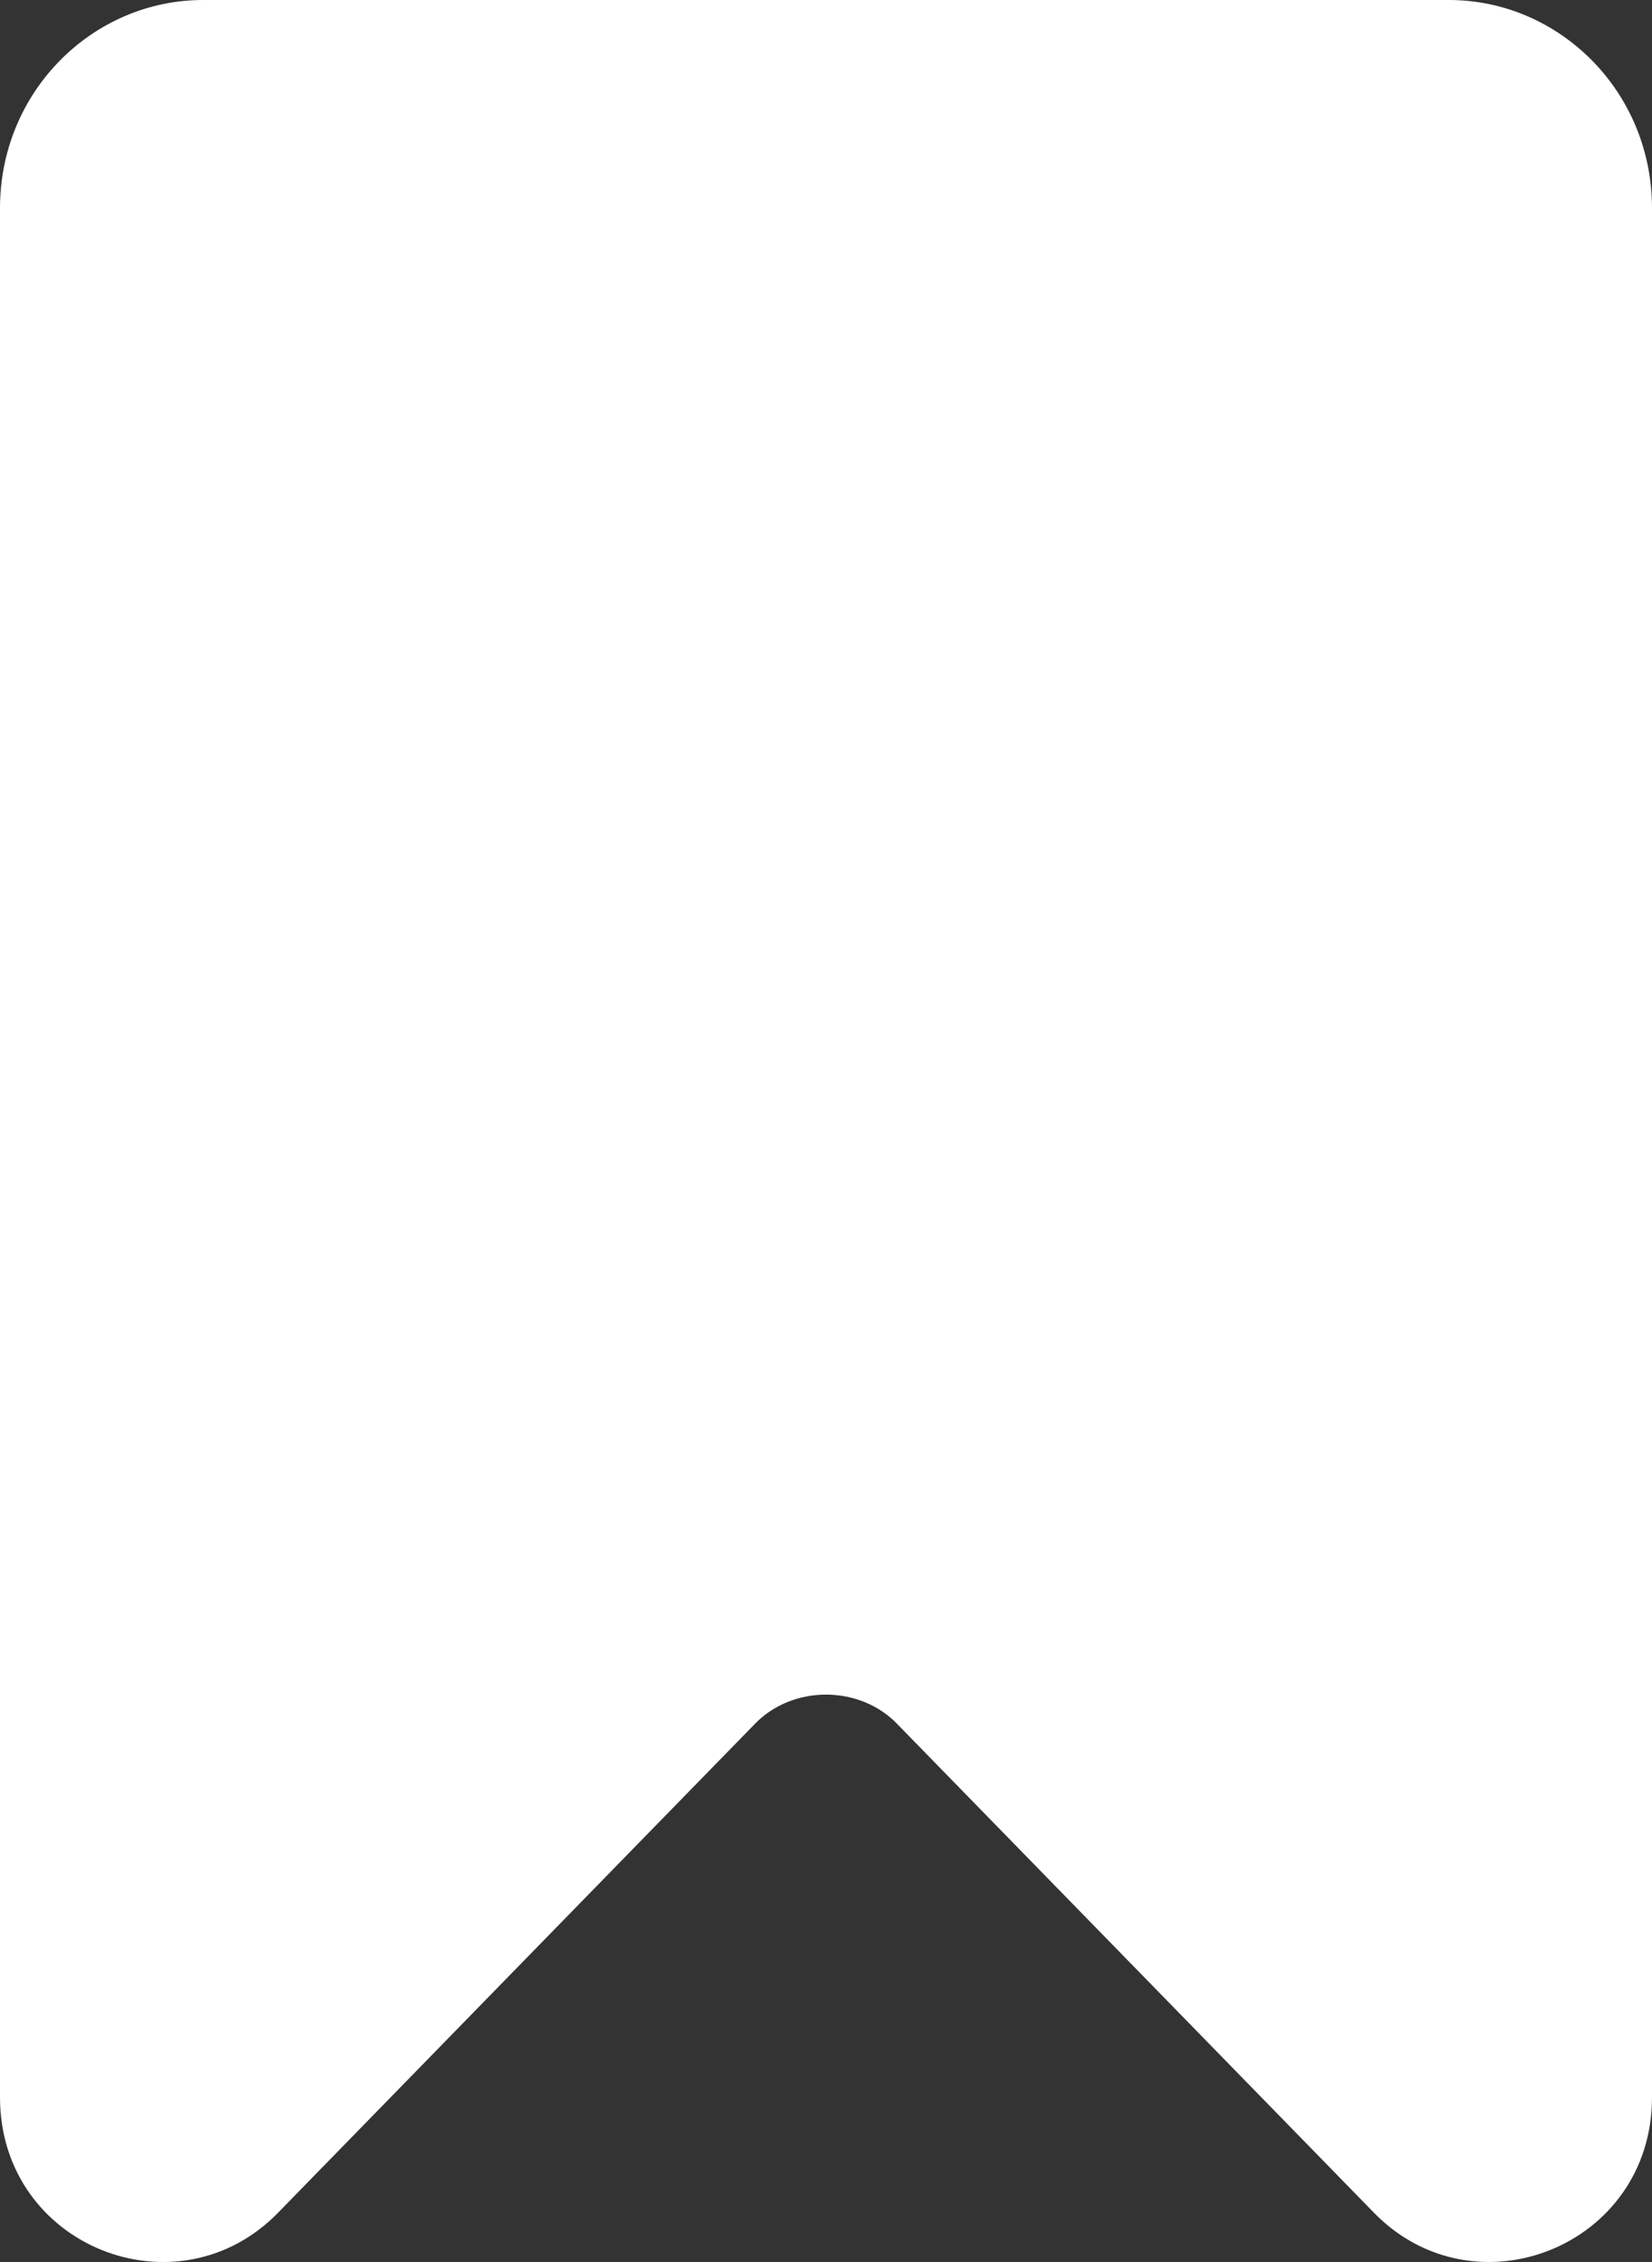 <svg width="19" height="26" viewBox="0 0 19 26" fill="none" xmlns="http://www.w3.org/2000/svg">
<rect x="0" y="0" width="19" height="26" fill="#333333" stroke="none"/>
<path d="M16.665 0H2.335C1.073 0 0 1.044 0 2.394V24.111C0.004 25.824 2.045 26.628 3.206 25.425L8.668 19.829C9.105 19.361 9.895 19.361 10.332 19.829L15.794 25.425C16.955 26.628 18.997 25.823 19 24.111V2.394C19 1.044 17.927 0 16.665 0Z" fill="white"/>
</svg>
